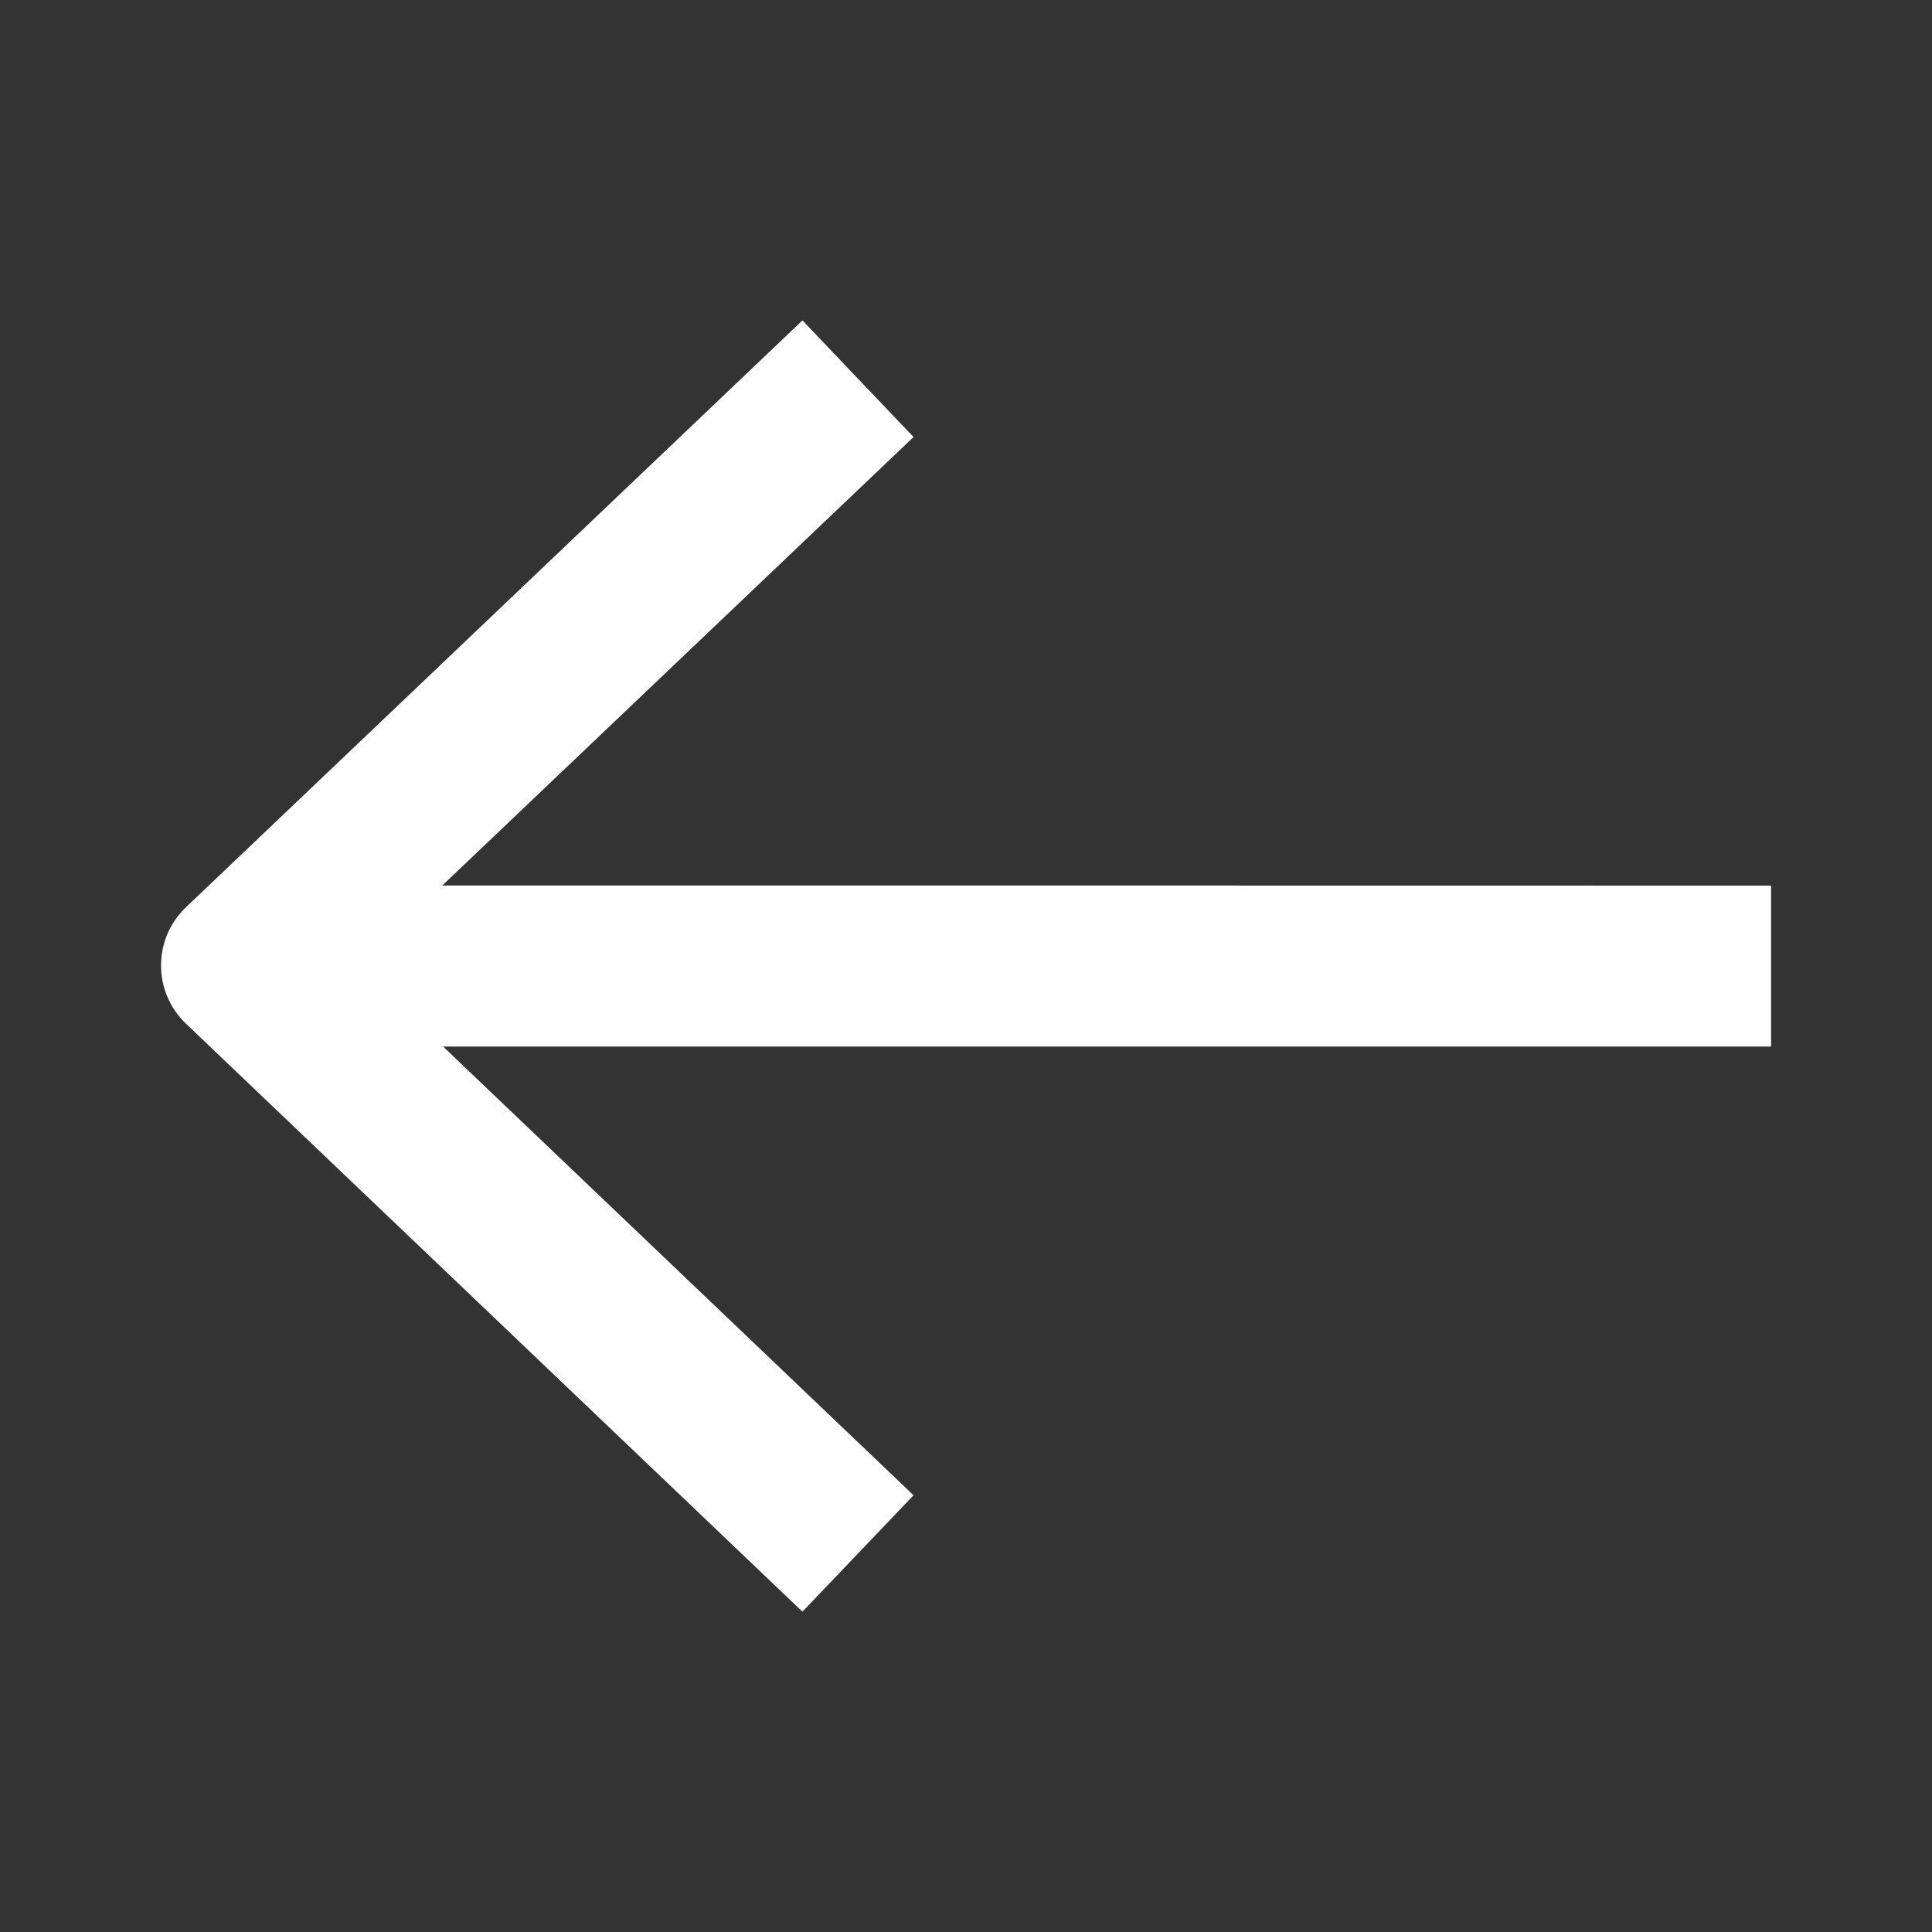 <svg width="100%" height="100%" viewBox="0 0 20 20" fill="none" xmlns="http://www.w3.org/2000/svg">
<rect x="0" y="0" width="20" height="20" fill="#333333" stroke="none"/>
<path d="M4.578 9.167L9.457 4.524L8.307 3.317L1.926 9.391C1.581 9.719 1.581 10.269 1.925 10.597L8.307 16.684L9.457 15.479L4.587 10.834L18.334 10.834L18.334 9.168L11.456 9.167L4.578 9.167Z" fill="white"/>
</svg>
